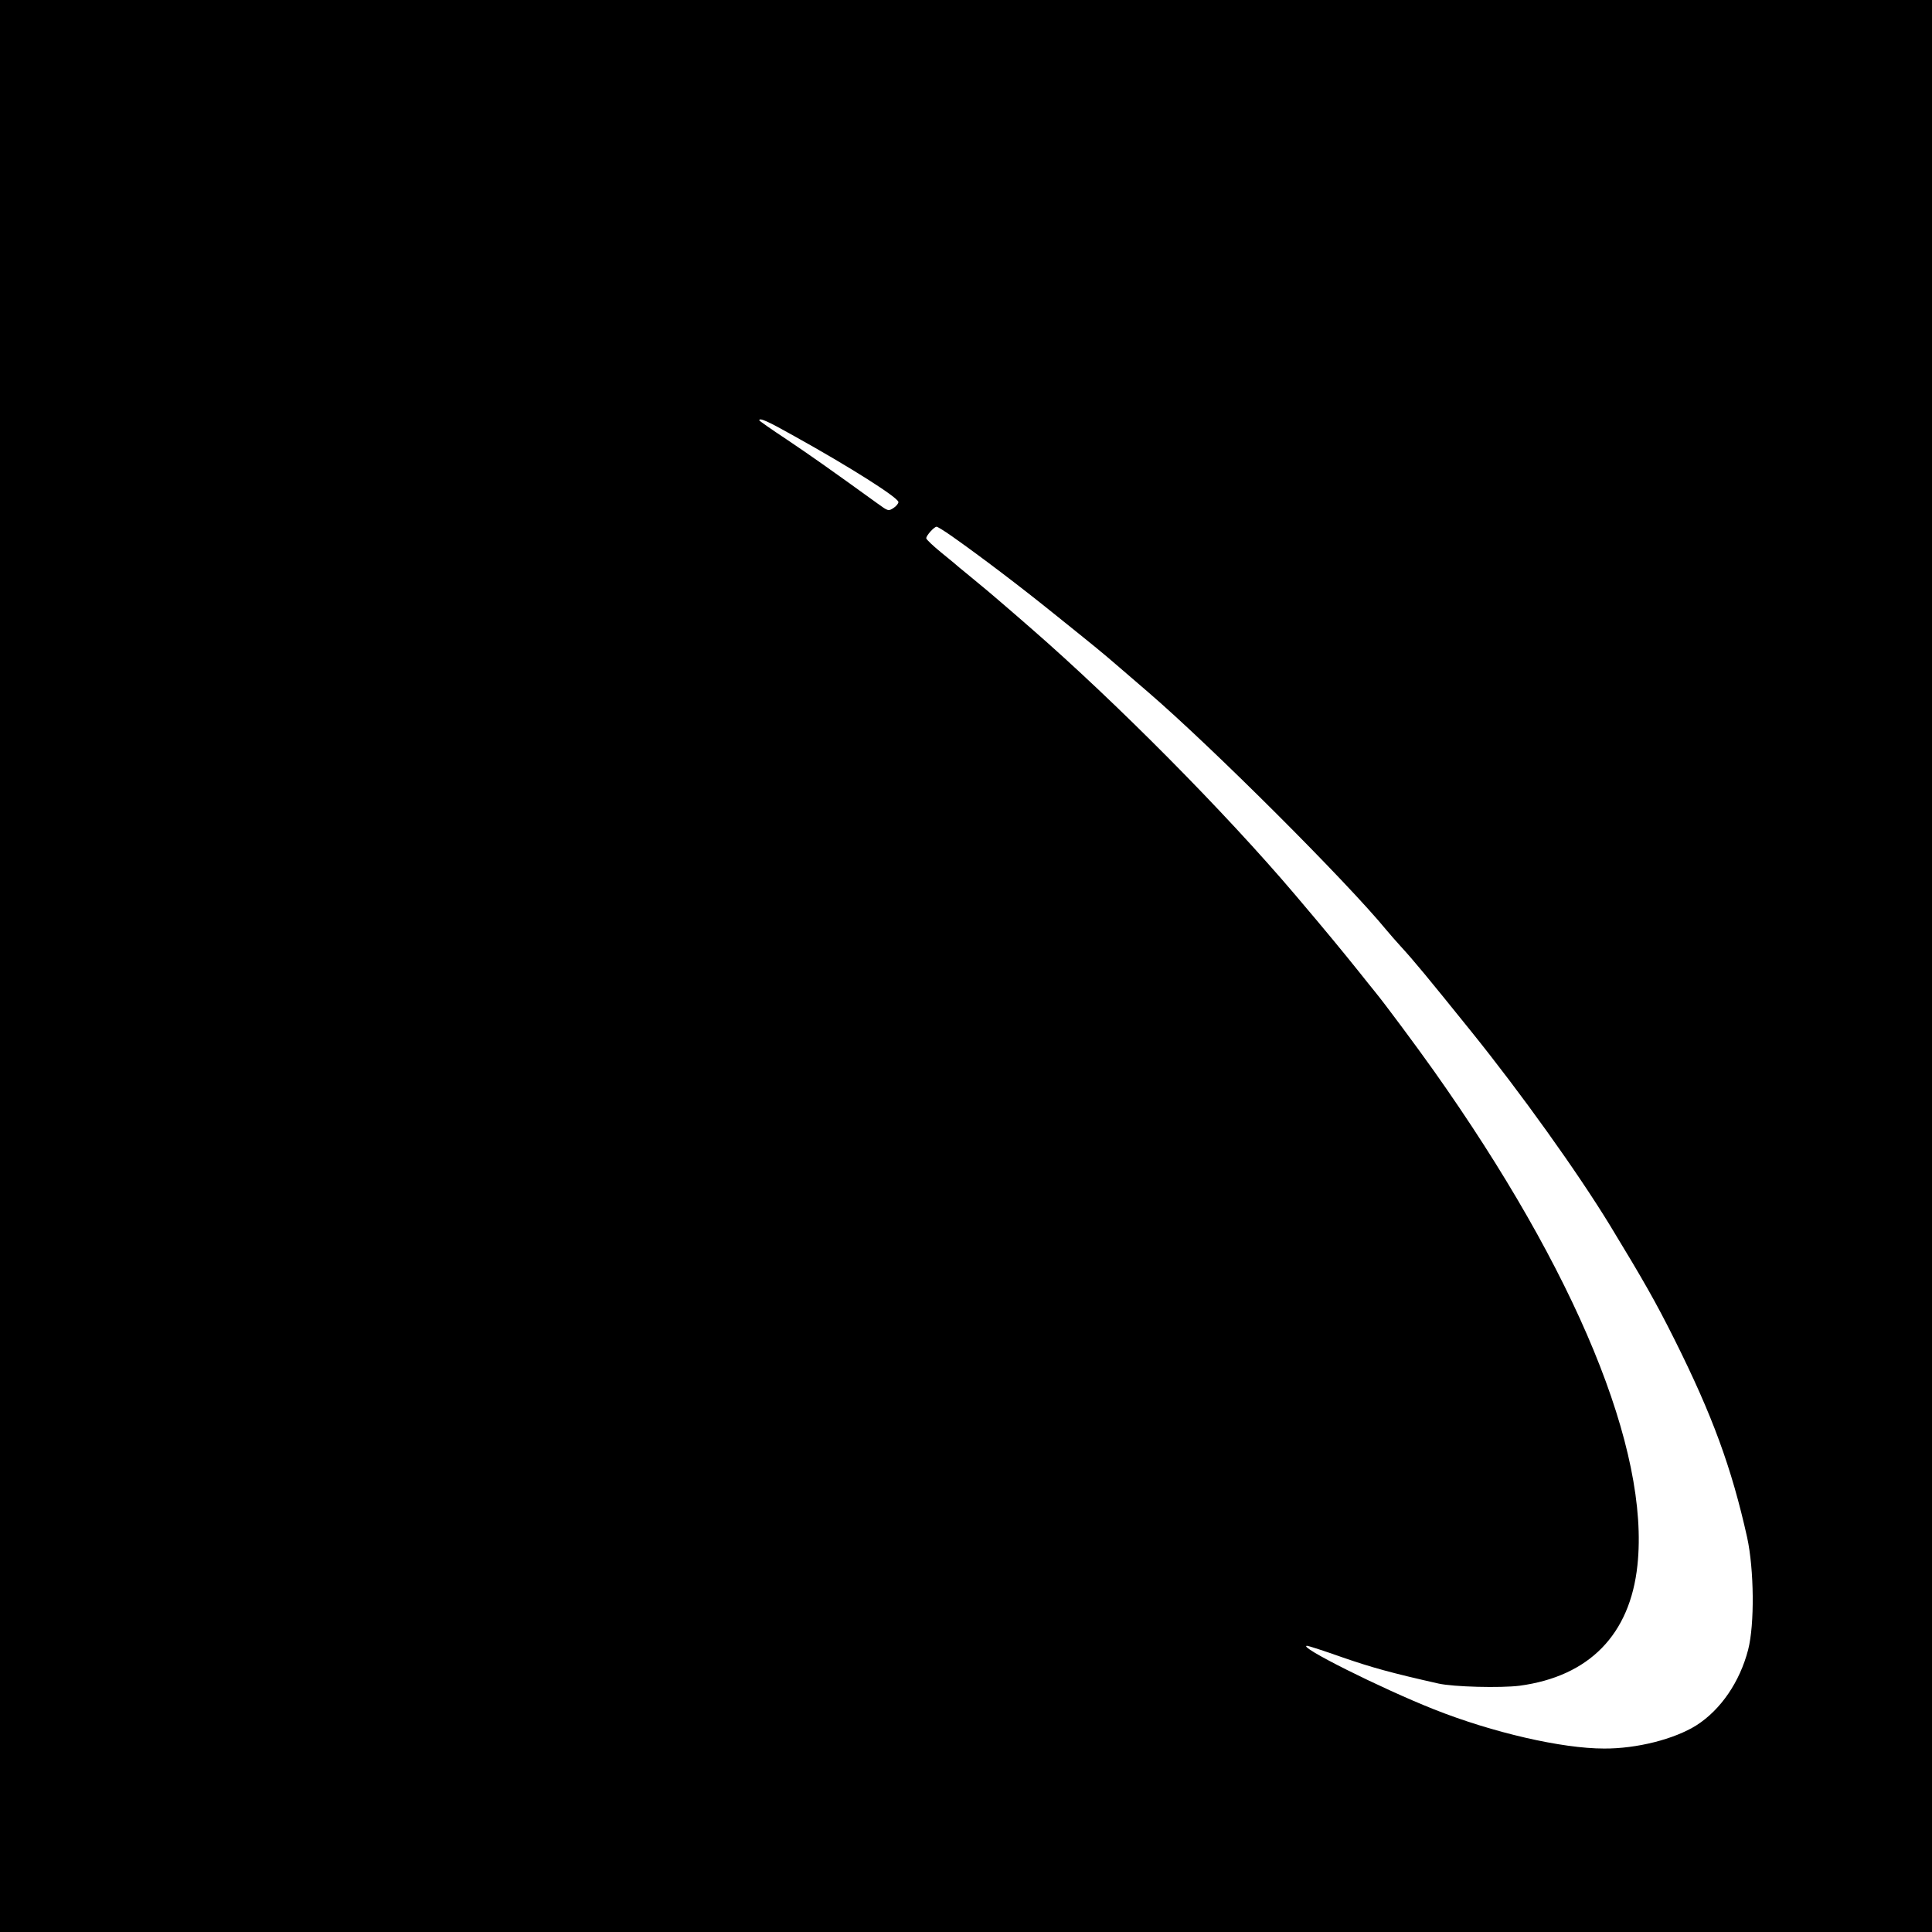 <?xml version="1.0" standalone="no"?>
<!DOCTYPE svg PUBLIC "-//W3C//DTD SVG 20010904//EN"
 "http://www.w3.org/TR/2001/REC-SVG-20010904/DTD/svg10.dtd">
<svg version="1.0" xmlns="http://www.w3.org/2000/svg"
 width="972pt" height="972pt" viewBox="0 0 972 972"
 preserveAspectRatio="xMidYMid meet">
<g transform="translate(0,972) scale(0.1,-0.1)"
fill="#000000" stroke="none">
<path d="M0 4860 l0 -4860 4860 0 4860 0 0 4860 0 4860 -4860 0 -4860 0 0
-4860z m3996 2666 c281 -156 524 -310 524 -332 0 -7 -11 -21 -25 -30 -25 -16
-27 -16 -79 22 -245 177 -339 243 -458 323 -76 50 -138 94 -138 96 0 15 41 -3
176 -79z m792 -503 c145 -102 345 -254 505 -383 234 -188 244 -196 338 -277
46 -40 111 -96 144 -124 321 -276 1000 -954 1201 -1199 16 -19 47 -55 70 -80
68 -74 134 -154 354 -427 253 -314 535 -708 700 -978 169 -278 231 -387 324
-573 192 -384 288 -647 366 -997 35 -161 38 -437 5 -565 -42 -162 -138 -302
-260 -380 -111 -70 -301 -118 -465 -117 -212 0 -560 80 -855 197 -265 105
-693 319 -639 320 6 0 87 -26 180 -59 145 -50 241 -77 481 -131 76 -17 312
-23 408 -11 350 47 556 257 593 606 62 578 -307 1475 -1026 2490 -88 124 -244
334 -294 395 -16 19 -52 65 -81 101 -85 106 -163 201 -320 386 -352 415 -901
969 -1331 1343 -54 47 -124 108 -156 135 -32 28 -88 75 -125 105 -37 30 -72
60 -79 65 -6 6 -46 39 -88 73 -43 35 -78 68 -78 74 0 14 40 58 52 58 5 0 39
-21 76 -47z"/>
</g>
</svg>
